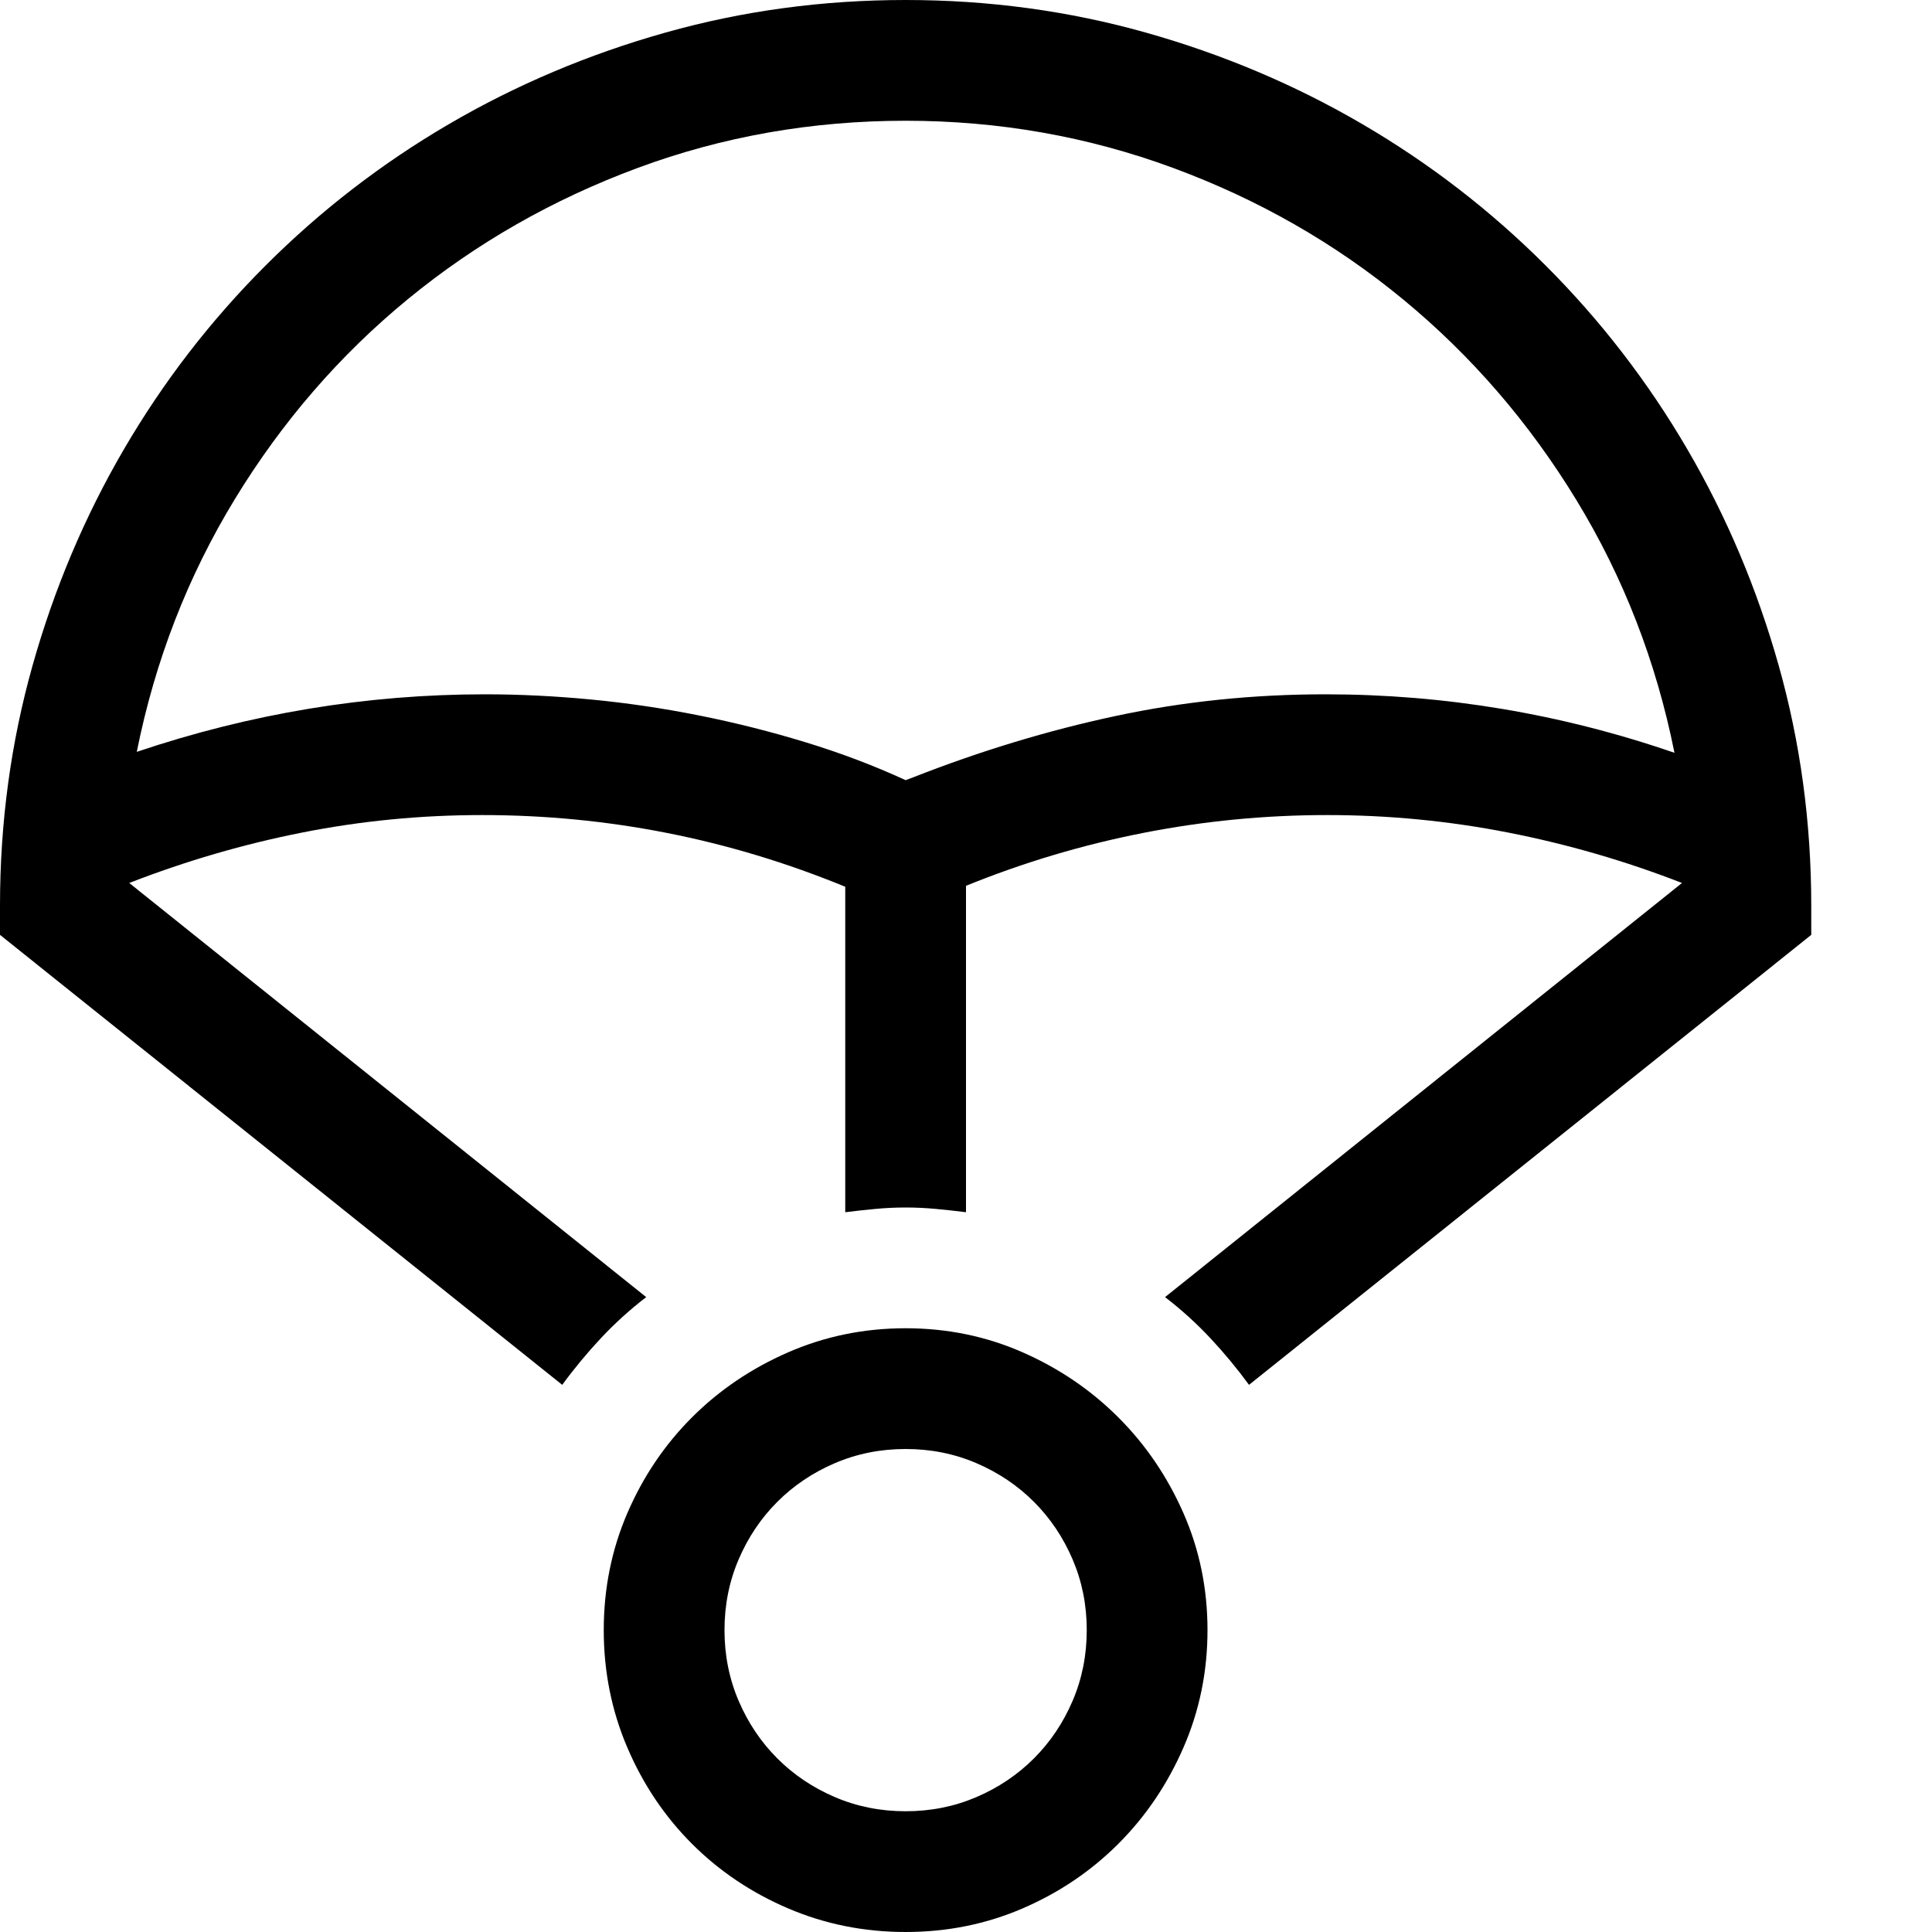 <svg xmlns="http://www.w3.org/2000/svg" viewBox="0 0 2048 2048"><path d="M960 1408q66 0 124 25.5t101.5 69q43.5 43.5 69 101.5t25.5 124q0 66-25.5 124.5t-69 102Q1142 1998 1084 2023t-124 25q-66 0-124.5-25t-102-68.5q-43.5-43.5-68.5-102T640 1728q0-66 25-124t68.5-101.5q43.5-43.5 102-69T960 1408m0 512q40 0 75-15t61-41q26-26 41-61t15-75q0-40-15-75t-41-61q-26-26-61-41t-75-15q-40 0-75 15t-61 41q-26 26-41 61t-15 75q0 40 15 75t41 61q26 26 61 41t75 15M960 0q132 0 254.5 34.5t229.5 97q107 62.5 194.5 150t150 194.5q62.5 107 97 229.5T1920 960v31l-596 477q-19-26-41-49.5t-48-43.5l548-439q-90-35-184.5-53.5T1407 864q-99 0-195.5 19T1024 939v346q-16-2-32-3.5t-32-1.5q-16 0-32 1.5t-32 3.5V940q-185-76-385-76-97 0-190.5 18.5T137 936l548 439q-26 20-48 43.5t-41 49.5L0 991v-31q0-132 34.5-254.5t97-229.5q62.5-107 150-194.5t194.5-150q107-62.5 229.5-97T960 0m8 824q107-42 214.5-65t222.5-23q190 0 370 62-29-145-104-268t-183.5-212.5Q1379 228 1243.5 178T960 128q-149 0-284 50T432.5 317Q324 406 249 529T145 797q181-61 369-61 55 0 112.5 5.5t115 17Q799 770 854.5 787T960 827l8-3z"/></svg>